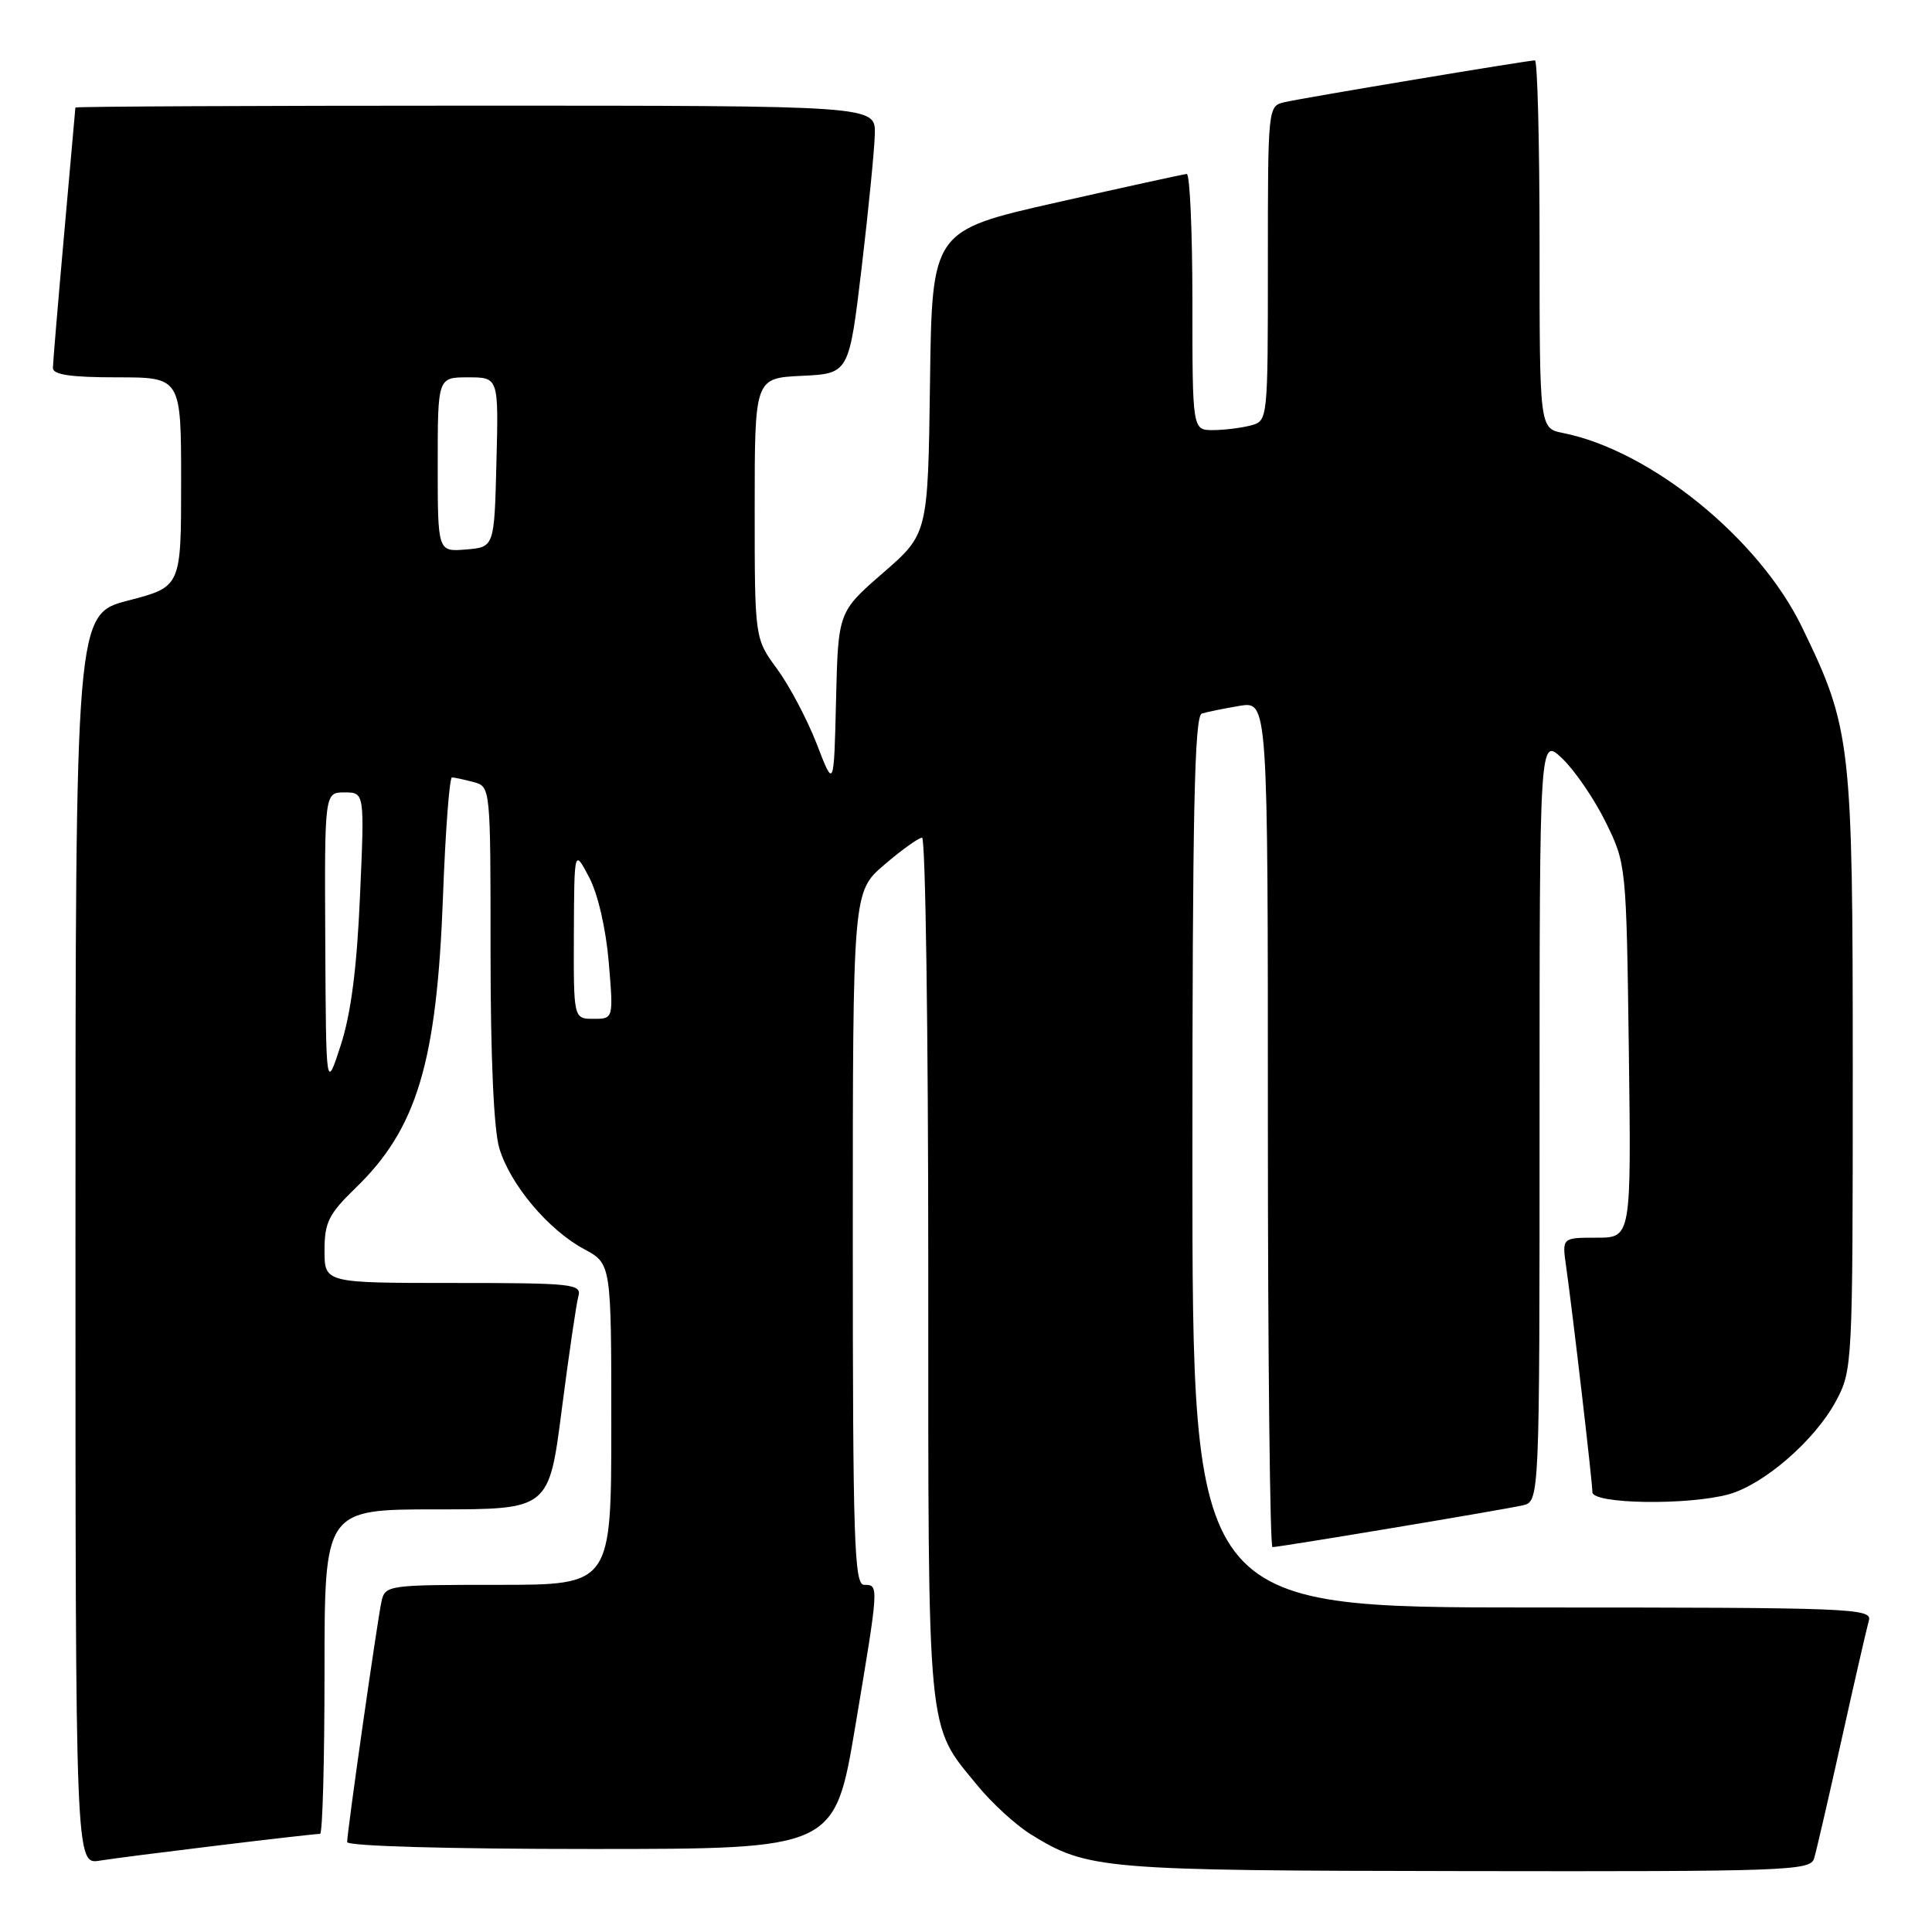 <?xml version="1.0" encoding="UTF-8" standalone="no"?>
<!DOCTYPE svg PUBLIC "-//W3C//DTD SVG 1.1//EN" "http://www.w3.org/Graphics/SVG/1.1/DTD/svg11.dtd" >
<svg xmlns="http://www.w3.org/2000/svg" xmlns:xlink="http://www.w3.org/1999/xlink" version="1.1" viewBox="0 0 256 256">
 <g >
 <path fill="currentColor"
d=" M 240.38 246.25 C 240.67 245.29 242.31 238.20 244.02 230.50 C 245.73 222.80 247.36 215.71 247.63 214.75 C 248.11 213.10 245.51 213.00 203.07 213.00 C 158.00 213.00 158.00 213.00 158.00 153.97 C 158.00 107.62 158.27 94.85 159.25 94.55 C 159.94 94.33 162.19 93.88 164.25 93.53 C 168.00 92.91 168.00 92.91 168.00 148.95 C 168.00 179.78 168.28 205.00 168.61 205.00 C 169.54 205.00 199.17 200.06 201.75 199.47 C 204.00 198.96 204.00 198.96 204.00 148.29 C 204.00 97.63 204.00 97.63 207.03 100.53 C 208.70 102.13 211.29 105.93 212.78 108.97 C 215.48 114.47 215.50 114.66 215.83 139.25 C 216.15 164.00 216.15 164.00 211.57 164.00 C 206.98 164.00 206.98 164.00 207.51 167.75 C 208.39 173.95 211.00 196.35 211.00 197.72 C 211.00 199.30 223.68 199.49 229.07 198.00 C 233.75 196.70 240.51 190.82 243.28 185.64 C 245.46 181.57 245.50 180.87 245.50 142.00 C 245.50 98.30 245.30 96.55 238.76 83.07 C 233.07 71.35 218.72 59.69 207.09 57.37 C 204.00 56.75 204.00 56.75 204.00 32.38 C 204.00 18.97 203.72 8.00 203.39 8.00 C 202.46 8.00 172.83 12.94 170.25 13.53 C 168.00 14.04 168.00 14.08 168.00 34.90 C 168.00 55.69 167.99 55.77 165.75 56.37 C 164.51 56.70 162.26 56.98 160.75 56.99 C 158.00 57.00 158.00 57.00 158.00 40.00 C 158.00 30.65 157.66 23.02 157.25 23.05 C 156.84 23.08 149.07 24.78 140.00 26.83 C 123.50 30.56 123.50 30.56 123.23 50.65 C 122.96 70.74 122.96 70.74 117.01 75.91 C 111.06 81.08 111.06 81.08 110.78 92.79 C 110.50 104.50 110.50 104.50 108.23 98.60 C 106.98 95.36 104.61 90.88 102.98 88.65 C 100.00 84.61 100.00 84.61 100.00 67.35 C 100.00 50.10 100.00 50.10 106.25 49.80 C 112.50 49.50 112.50 49.50 114.17 35.50 C 115.08 27.80 115.87 19.81 115.92 17.75 C 116.00 14.00 116.00 14.00 63.00 14.00 C 33.85 14.00 9.99 14.11 9.99 14.25 C 9.98 14.39 9.31 21.93 8.50 31.00 C 7.69 40.08 7.02 48.06 7.01 48.75 C 7.00 49.65 9.36 50.00 15.50 50.00 C 24.00 50.00 24.00 50.00 24.00 63.88 C 24.00 77.75 24.00 77.75 17.00 79.57 C 10.00 81.39 10.00 81.39 10.00 164.24 C 10.00 247.09 10.00 247.09 13.25 246.54 C 16.38 246.02 41.21 243.00 42.41 243.00 C 42.74 243.00 43.00 233.32 43.00 221.50 C 43.00 200.00 43.00 200.00 57.87 200.00 C 72.74 200.00 72.74 200.00 74.44 186.75 C 75.38 179.46 76.37 172.71 76.64 171.75 C 77.10 170.13 75.84 170.00 60.07 170.00 C 43.00 170.00 43.00 170.00 43.00 165.70 C 43.00 161.99 43.55 160.87 47.08 157.45 C 55.26 149.55 57.88 140.80 58.70 118.75 C 59.02 110.09 59.56 103.01 59.89 103.01 C 60.23 103.02 61.51 103.30 62.75 103.63 C 65.00 104.23 65.00 104.26 65.00 126.25 C 65.00 140.07 65.43 149.71 66.16 152.14 C 67.60 156.96 72.64 162.95 77.39 165.51 C 81.00 167.45 81.00 167.45 81.00 188.73 C 81.00 210.00 81.00 210.00 66.02 210.00 C 51.30 210.00 51.03 210.04 50.54 212.25 C 49.98 214.84 46.00 242.69 46.00 244.08 C 46.00 244.62 59.31 245.00 78.30 245.00 C 110.60 245.00 110.60 245.00 113.33 228.75 C 116.48 209.94 116.48 210.00 114.50 210.00 C 113.19 210.00 113.00 204.23 113.00 164.08 C 113.00 118.16 113.00 118.16 117.18 114.58 C 119.48 112.61 121.73 111.00 122.18 111.00 C 122.63 111.00 123.00 136.66 123.00 168.03 C 123.00 231.04 122.74 228.32 129.52 236.59 C 131.43 238.93 134.61 241.83 136.57 243.05 C 144.13 247.72 145.86 247.86 194.18 247.93 C 236.86 248.00 239.90 247.88 240.38 246.25 Z  M 43.10 124.75 C 43.00 105.00 43.00 105.00 45.65 105.00 C 48.31 105.00 48.31 105.00 47.70 118.75 C 47.29 128.28 46.50 134.34 45.15 138.50 C 43.20 144.50 43.20 144.50 43.10 124.75 Z  M 76.04 123.75 C 76.09 112.50 76.09 112.50 78.05 116.22 C 79.22 118.42 80.28 123.03 80.66 127.47 C 81.29 135.00 81.29 135.00 78.65 135.00 C 76.00 135.00 76.00 135.00 76.04 123.75 Z  M 58.00 61.56 C 58.00 50.00 58.00 50.00 62.03 50.00 C 66.07 50.00 66.07 50.00 65.78 61.25 C 65.50 72.50 65.50 72.50 61.75 72.81 C 58.00 73.12 58.00 73.12 58.00 61.56 Z "/>
</g>
</svg>